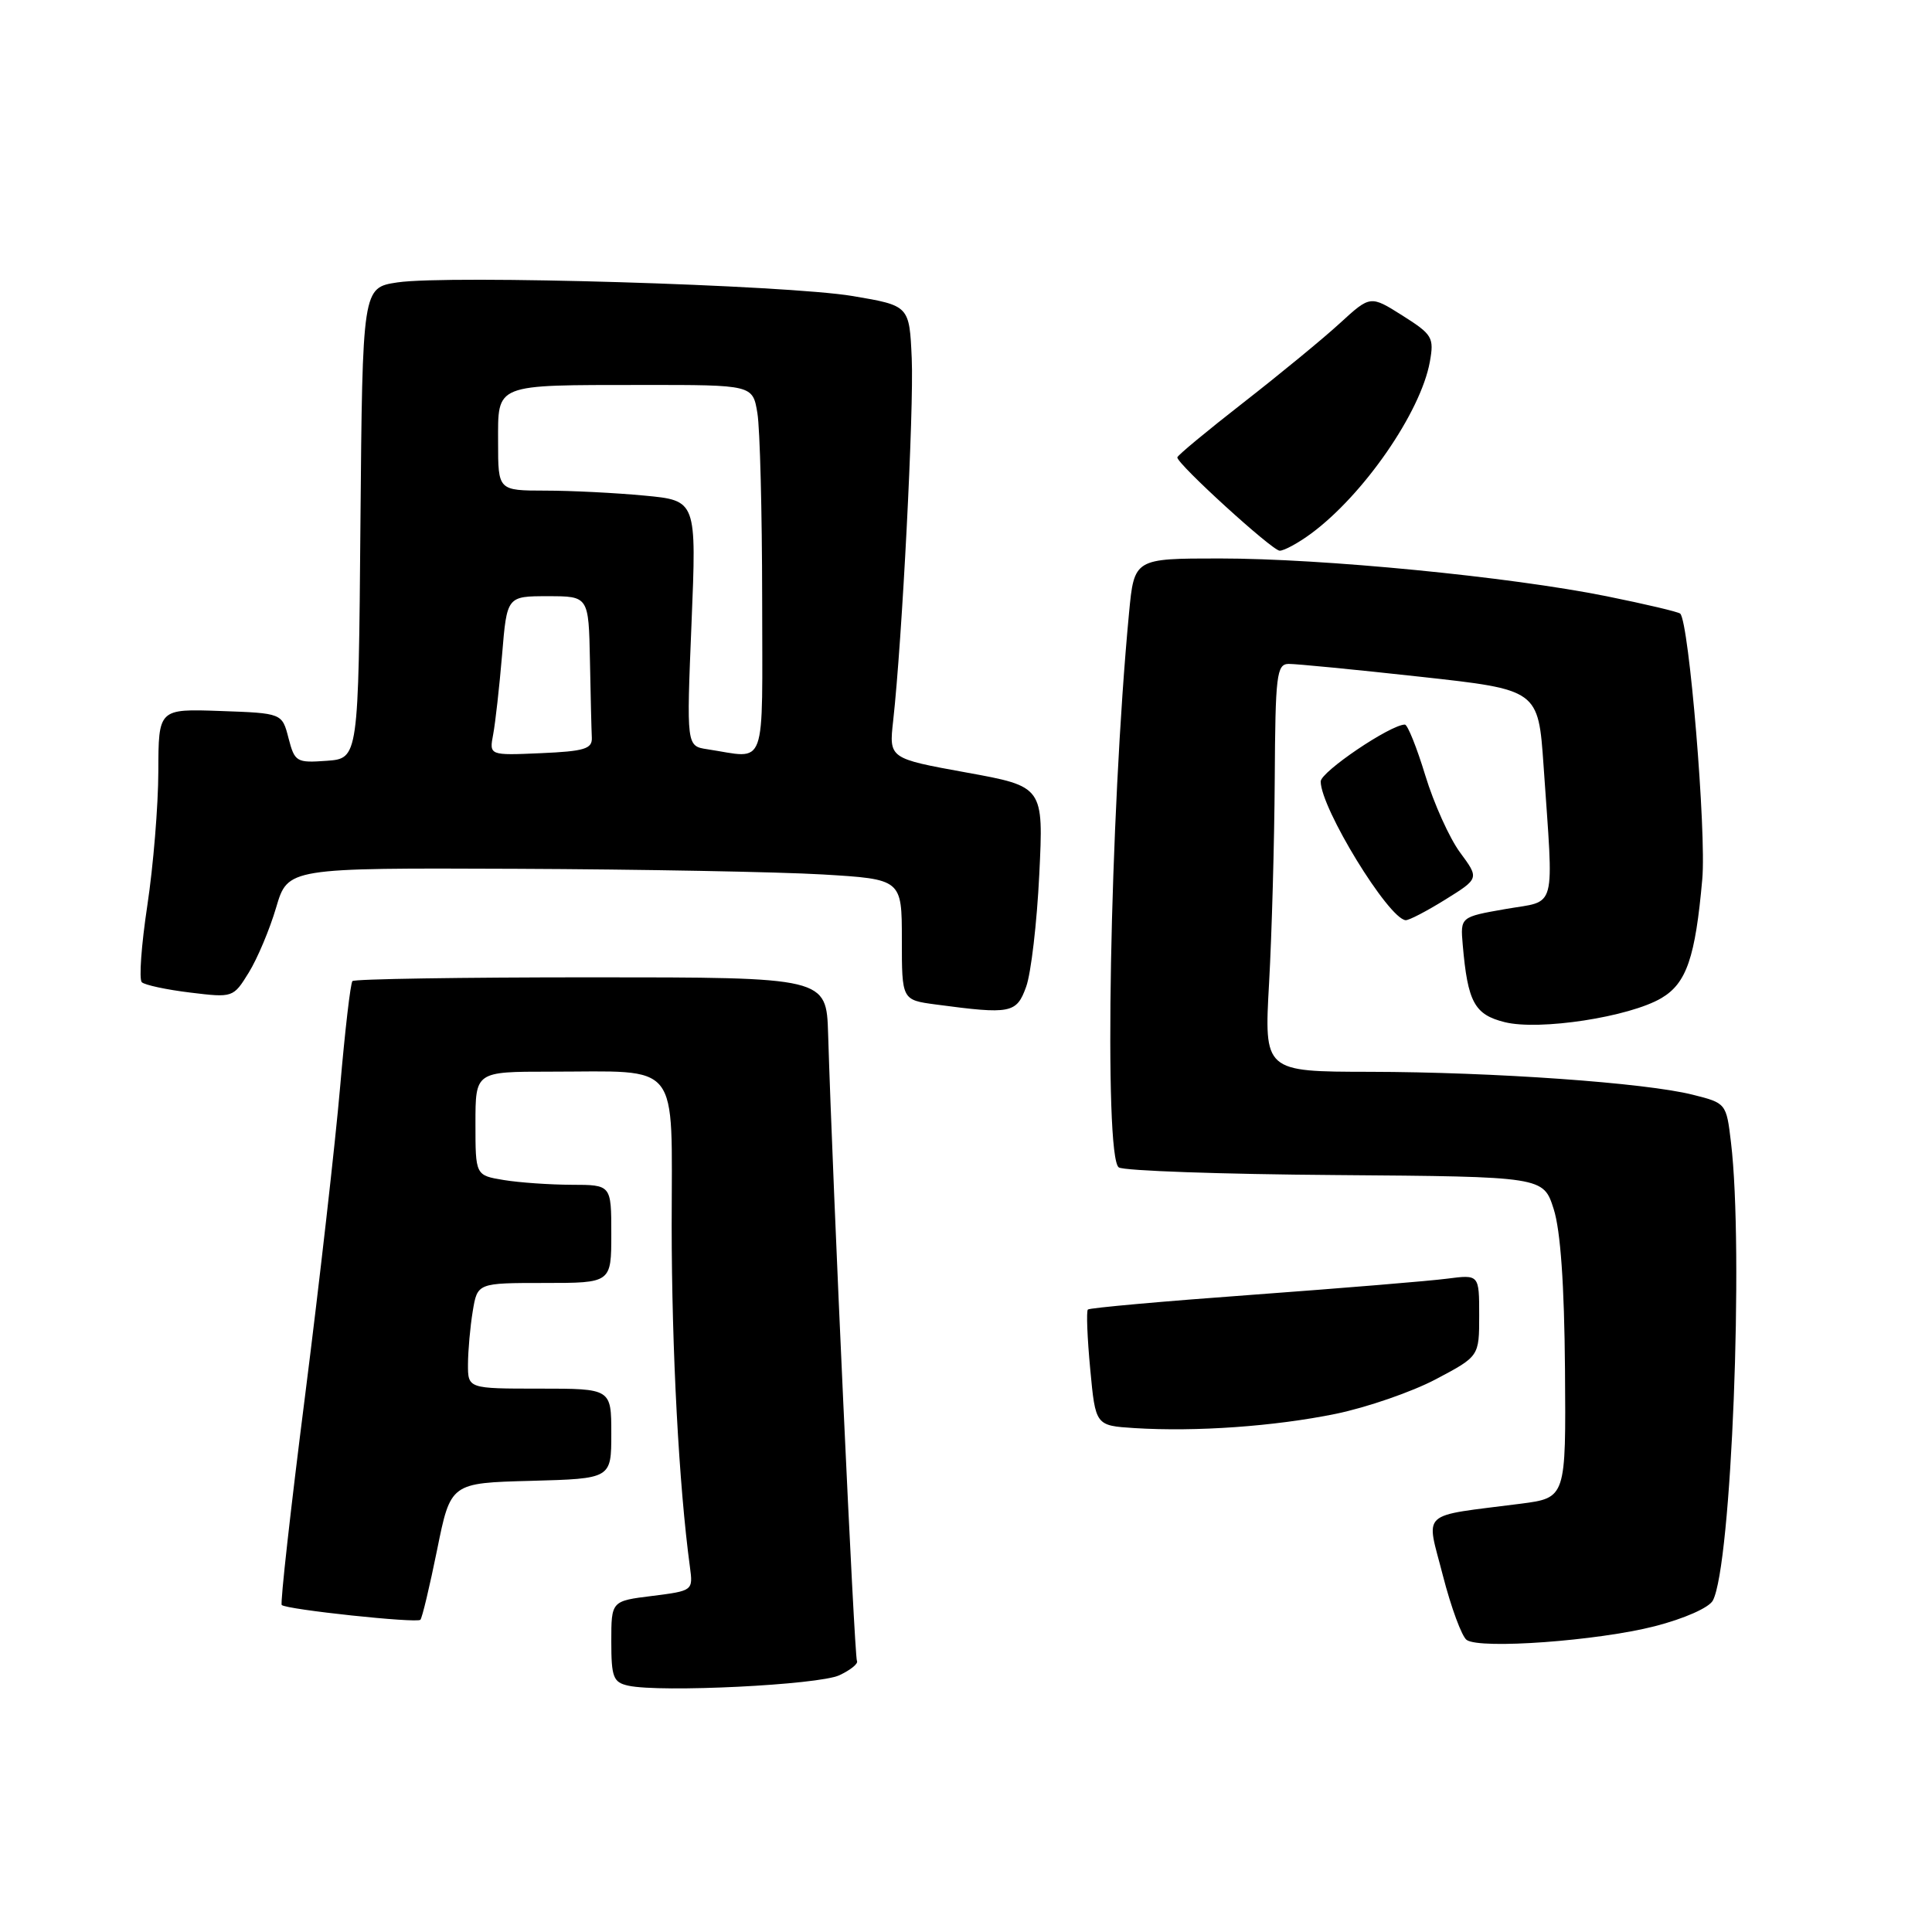 <?xml version="1.0" encoding="UTF-8" standalone="no"?>
<!DOCTYPE svg PUBLIC "-//W3C//DTD SVG 1.1//EN" "http://www.w3.org/Graphics/SVG/1.1/DTD/svg11.dtd" >
<svg xmlns="http://www.w3.org/2000/svg" xmlns:xlink="http://www.w3.org/1999/xlink" version="1.1" viewBox="0 0 256 256">
 <g >
 <path fill="currentColor"
d=" M 111.22 221.98 C 112.71 221.28 113.76 220.43 113.55 220.08 C 113.21 219.53 110.34 157.16 109.73 137.00 C 109.50 129.50 109.50 129.50 78.33 129.50 C 61.19 129.50 46.96 129.72 46.70 130.00 C 46.44 130.28 45.71 136.57 45.07 144.00 C 44.43 151.43 42.34 169.82 40.43 184.89 C 38.51 199.95 37.12 212.45 37.33 212.67 C 37.93 213.27 55.22 215.11 55.70 214.63 C 55.94 214.40 56.93 210.22 57.92 205.35 C 59.71 196.50 59.71 196.50 70.35 196.22 C 81.00 195.93 81.00 195.93 81.00 189.97 C 81.00 184.00 81.00 184.00 71.50 184.00 C 62.00 184.00 62.00 184.00 62.01 180.75 C 62.02 178.96 62.30 175.81 62.64 173.75 C 63.26 170.00 63.26 170.00 72.13 170.00 C 81.00 170.00 81.00 170.00 81.00 163.50 C 81.00 157.00 81.00 157.00 75.75 156.99 C 72.86 156.98 68.81 156.70 66.75 156.36 C 63.00 155.74 63.00 155.74 63.00 148.87 C 63.00 142.00 63.00 142.00 72.87 142.00 C 90.40 142.00 89.00 140.23 89.00 162.38 C 89.01 178.94 89.96 196.86 91.42 207.64 C 91.84 210.77 91.81 210.79 86.42 211.47 C 81.00 212.14 81.00 212.14 81.00 217.50 C 81.00 222.25 81.26 222.92 83.25 223.36 C 87.50 224.30 108.47 223.26 111.22 221.98 Z  M 219.28 215.48 C 223.17 214.48 226.45 213.03 226.96 212.08 C 229.43 207.47 231.08 165.65 229.36 151.34 C 228.75 146.21 228.71 146.16 224.31 145.06 C 218.03 143.47 197.91 142.05 181.50 142.02 C 167.50 142.00 167.50 142.00 168.16 130.25 C 168.52 123.79 168.86 111.64 168.91 103.25 C 168.99 89.44 169.16 88.00 170.75 87.97 C 171.71 87.96 179.55 88.72 188.17 89.67 C 203.83 91.39 203.83 91.39 204.53 101.45 C 205.88 121.12 206.37 119.25 199.50 120.45 C 193.50 121.50 193.50 121.50 193.82 125.20 C 194.48 132.79 195.37 134.44 199.38 135.44 C 203.96 136.59 215.91 134.76 220.15 132.25 C 223.47 130.29 224.64 126.88 225.56 116.50 C 226.12 110.27 223.81 82.48 222.64 81.31 C 222.41 81.08 218.01 80.04 212.86 79.00 C 199.98 76.41 175.27 74.00 161.63 74.00 C 150.29 74.00 150.29 74.00 149.60 81.25 C 147.06 108.09 146.23 153.38 148.25 154.69 C 148.94 155.14 161.88 155.59 177.00 155.70 C 204.50 155.91 204.50 155.91 205.87 160.20 C 206.78 163.05 207.28 170.21 207.37 181.49 C 207.50 198.47 207.50 198.47 201.50 199.25 C 187.90 201.00 188.95 200.02 191.19 208.77 C 192.28 213.01 193.70 216.85 194.34 217.30 C 196.13 218.56 211.71 217.42 219.28 215.48 Z  M 177.00 187.34 C 181.12 186.49 187.09 184.43 190.25 182.76 C 196.00 179.72 196.00 179.72 196.00 174.30 C 196.00 168.88 196.00 168.88 191.75 169.43 C 189.41 169.74 177.83 170.69 166.02 171.56 C 154.20 172.42 144.36 173.30 144.15 173.52 C 143.93 173.73 144.07 177.28 144.46 181.41 C 145.16 188.90 145.16 188.90 150.33 189.23 C 158.51 189.74 168.87 189.00 177.00 187.34 Z  M 135.97 130.75 C 136.62 128.96 137.40 122.26 137.71 115.86 C 138.28 104.22 138.28 104.22 128.04 102.36 C 117.79 100.50 117.79 100.50 118.35 95.50 C 119.54 84.84 121.11 54.16 120.81 47.50 C 120.50 40.50 120.50 40.50 113.00 39.23 C 104.23 37.75 59.43 36.41 52.66 37.42 C 48.03 38.12 48.03 38.12 47.76 69.31 C 47.50 100.50 47.50 100.50 43.29 100.81 C 39.28 101.10 39.05 100.96 38.23 97.81 C 37.38 94.50 37.38 94.50 29.19 94.21 C 21.00 93.92 21.00 93.92 20.98 102.21 C 20.97 106.77 20.31 114.77 19.52 119.99 C 18.73 125.21 18.40 129.78 18.79 130.15 C 19.18 130.52 22.06 131.14 25.20 131.52 C 30.87 132.21 30.91 132.20 32.97 128.86 C 34.11 127.01 35.74 123.14 36.59 120.25 C 38.14 115.00 38.14 115.00 68.32 115.12 C 84.92 115.19 103.22 115.53 109.00 115.87 C 119.50 116.50 119.50 116.50 119.50 124.50 C 119.50 132.50 119.50 132.50 124.00 133.10 C 133.95 134.43 134.70 134.28 135.97 130.75 Z  M 191.51 119.20 C 196.01 116.40 196.01 116.40 193.46 112.95 C 192.06 111.05 189.99 106.46 188.86 102.75 C 187.73 99.04 186.51 96.00 186.15 96.01 C 184.21 96.04 175.00 102.27 175.00 103.55 C 175.00 107.07 183.96 121.71 186.25 121.93 C 186.67 121.97 189.03 120.74 191.51 119.20 Z  M 173.73 70.70 C 180.69 65.56 188.25 54.63 189.46 47.95 C 190.04 44.72 189.81 44.33 185.83 41.81 C 181.58 39.13 181.58 39.13 177.54 42.83 C 175.32 44.87 169.56 49.60 164.75 53.35 C 159.94 57.10 156.00 60.36 156.00 60.61 C 156.00 61.50 168.54 72.93 169.56 72.97 C 170.14 72.98 172.02 71.96 173.73 70.70 Z  M 65.35 97.30 C 65.64 95.76 66.17 91.01 66.53 86.75 C 67.17 79.00 67.17 79.00 72.59 79.00 C 78.00 79.00 78.00 79.00 78.17 87.50 C 78.26 92.17 78.37 96.79 78.42 97.75 C 78.49 99.23 77.43 99.55 71.66 99.80 C 64.82 100.10 64.82 100.10 65.35 97.30 Z  M 93.73 99.28 C 90.96 98.86 90.96 98.86 91.63 82.59 C 92.30 66.32 92.30 66.32 85.40 65.67 C 81.60 65.31 75.69 65.01 72.25 65.01 C 66.00 65.00 66.00 65.00 66.00 58.62 C 66.00 50.76 65.33 51.03 85.12 51.01 C 99.74 51.00 99.74 51.00 100.36 54.75 C 100.70 56.81 100.98 67.84 100.99 79.25 C 101.00 102.49 101.73 100.49 93.73 99.28 Z "/>
</g>
</svg>